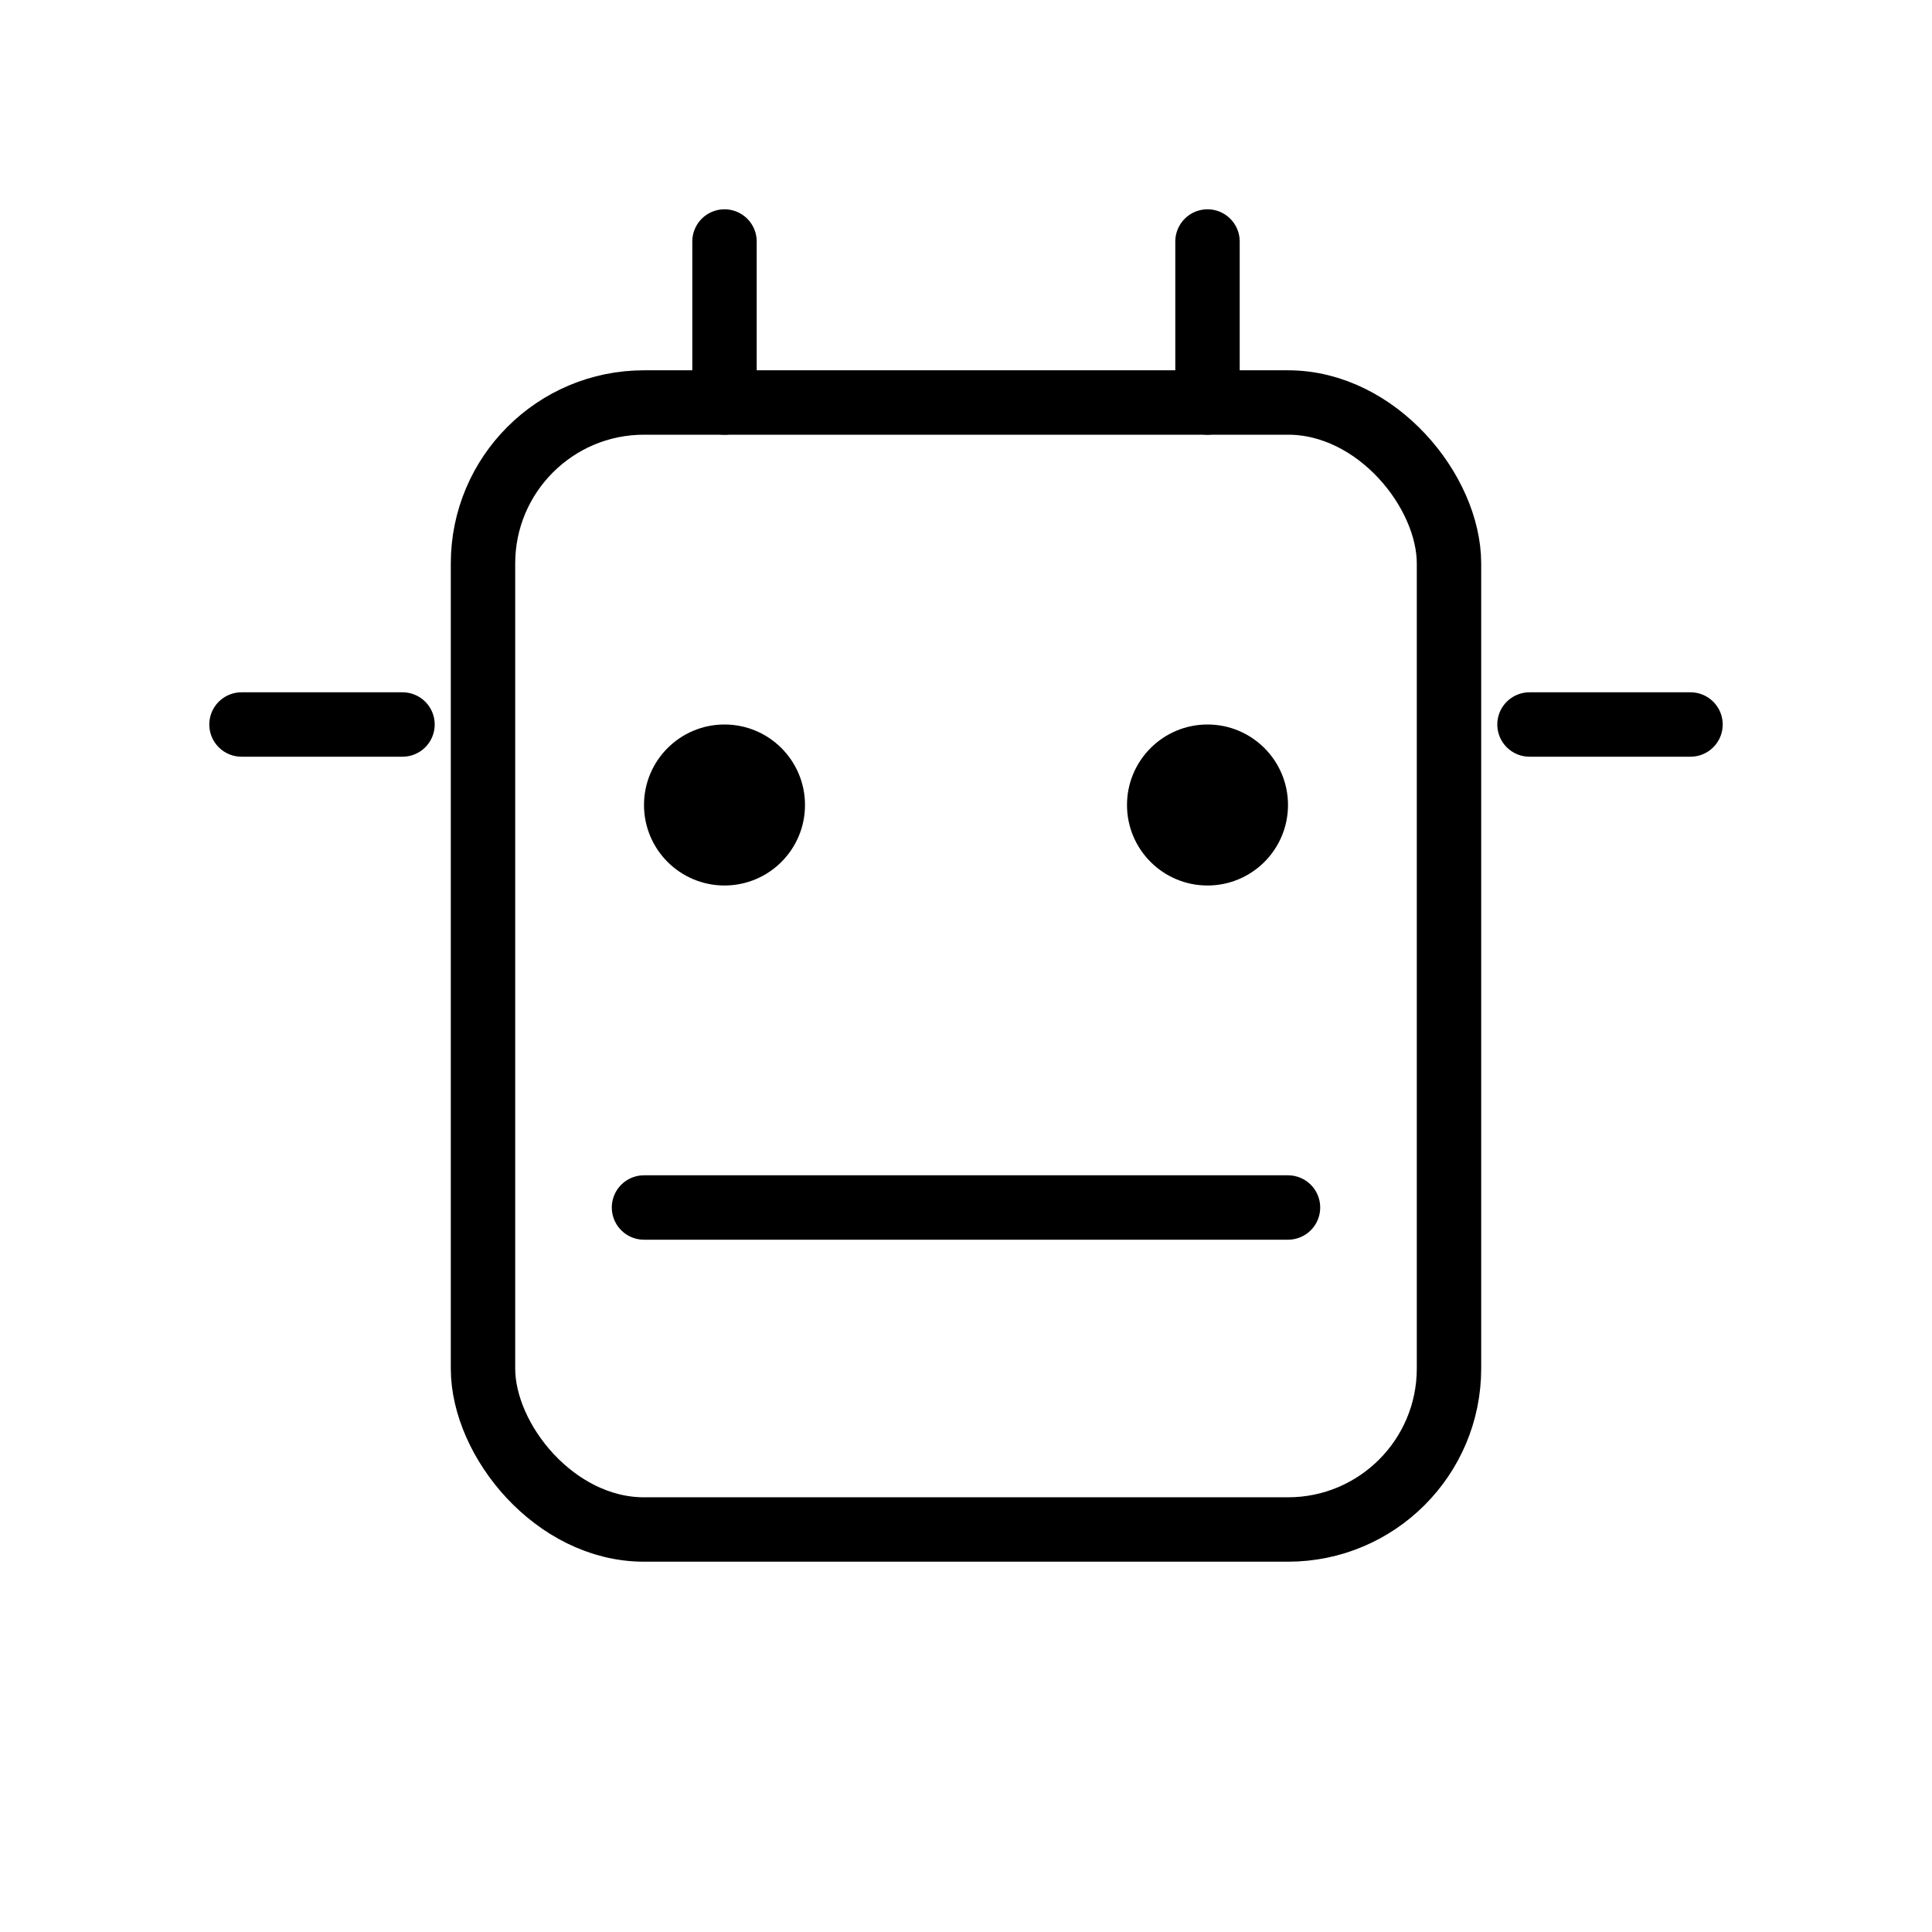 <svg width="120" height="120" viewBox="0 0 120 120" fill="none" xmlns="http://www.w3.org/2000/svg">
  <g filter="url(#shadow)">
    <rect x="30" y="25" width="60" height="70" rx="10" stroke="currentColor" stroke-width="4" />
    <circle cx="45" cy="50" r="5" fill="currentColor" />
    <circle cx="75" cy="50" r="5" fill="currentColor" />
    <path d="M40 75 h40" stroke="currentColor" stroke-width="4" stroke-linecap="round" />
    <path d="M25 45 L15 45 M95 45 L105 45" stroke="currentColor" stroke-width="4" stroke-linecap="round" />
    <path d="M45 15 L45 25 M75 15 L75 25" stroke="currentColor" stroke-width="4" stroke-linecap="round" />
  </g>
  <defs>
    <filter id="shadow" x="-4" y="-4" width="128" height="128" filterUnits="userSpaceOnUse">
      <feDropShadow dx="0" dy="2" stdDeviation="2" flood-opacity="0.25"/>
    </filter>
  </defs>
</svg>
